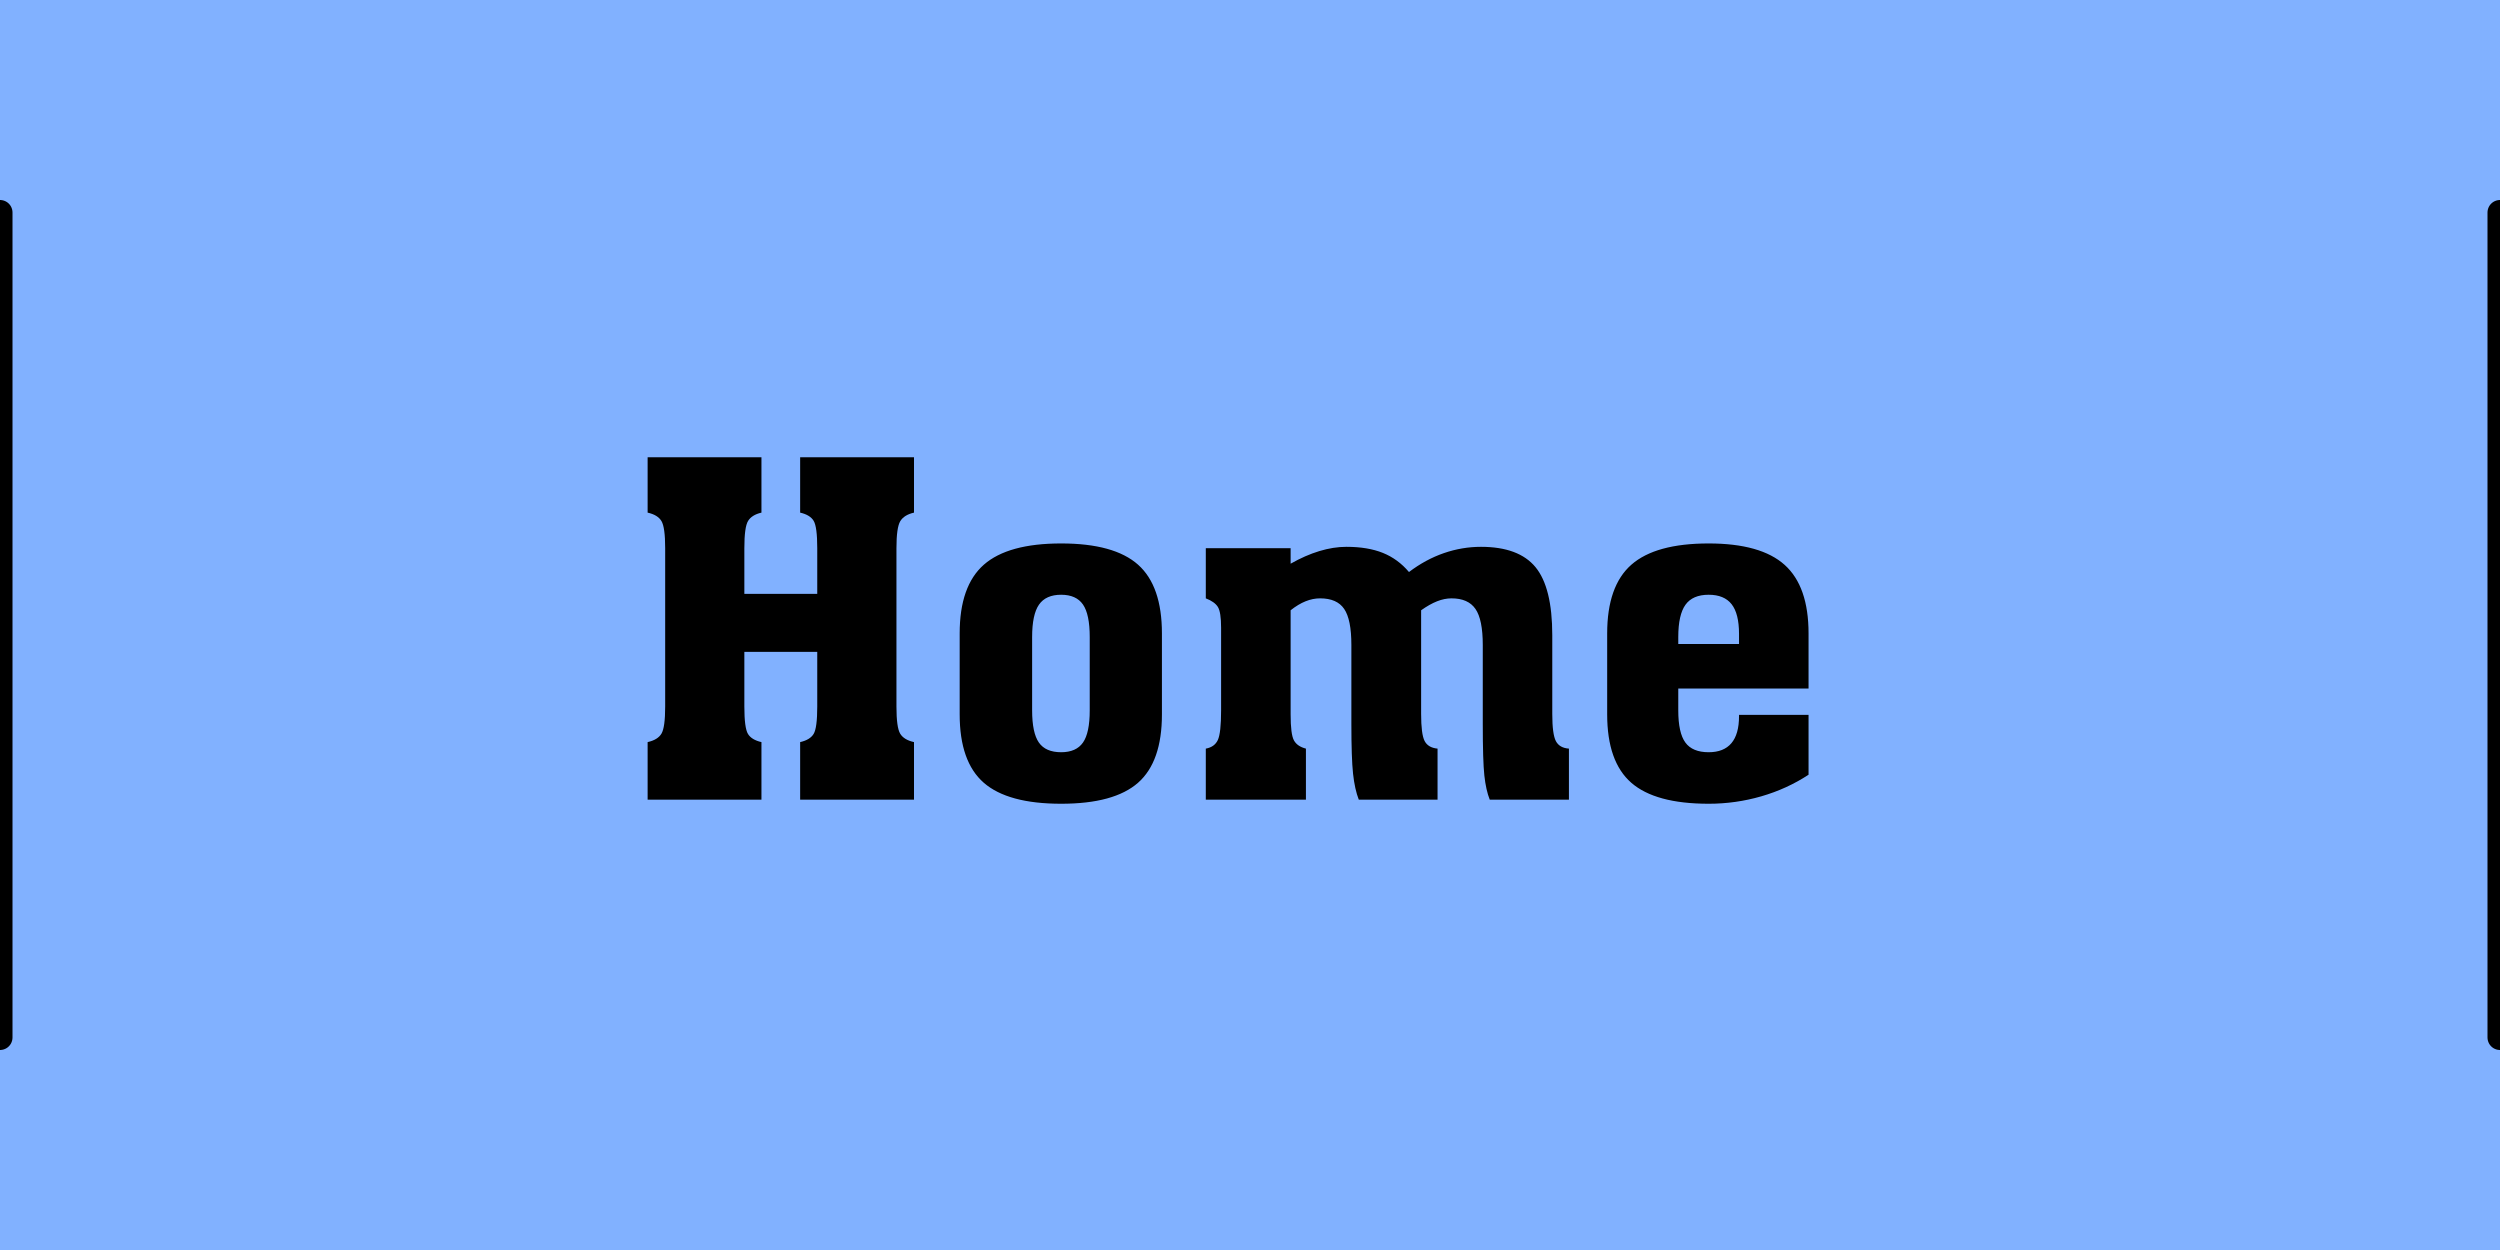 <?xml version="1.0" standalone="no"?><!-- Generator: Gravit.io --><svg xmlns="http://www.w3.org/2000/svg" xmlns:xlink="http://www.w3.org/1999/xlink" style="isolation:isolate" viewBox="0 0 100 50" width="100" height="50"><defs><clipPath id="_clipPath_fouC0HuMmDhvpzdHvb2b7BEXqBr4uIOz"><rect width="100" height="50"/></clipPath></defs><g clip-path="url(#_clipPath_fouC0HuMmDhvpzdHvb2b7BEXqBr4uIOz)"><rect x="0" y="0" width="100" height="50" transform="matrix(1,0,0,1,0,0)" fill="rgb(129,177,255)"/><line x1="0" y1="8.5" x2="0" y2="41.5" vector-effect="non-scaling-stroke" stroke-width="1" stroke="rgb(0,0,0)" stroke-linejoin="round" stroke-linecap="round" stroke-miterlimit="3"/><line x1="100" y1="8.5" x2="100" y2="41.5" vector-effect="non-scaling-stroke" stroke-width="1" stroke="rgb(0,0,0)" stroke-linejoin="round" stroke-linecap="round" stroke-miterlimit="3"/><path d=" M 29.774 26.075 L 29.774 28.262 L 29.774 28.262 Q 29.774 29.117 29.918 29.356 L 29.918 29.356 L 29.918 29.356 Q 30.062 29.594 30.458 29.684 L 30.458 29.684 L 30.458 31.988 L 25.905 31.988 L 25.905 29.684 L 25.905 29.684 Q 26.31 29.594 26.458 29.347 L 26.458 29.347 L 26.458 29.347 Q 26.607 29.099 26.607 28.262 L 26.607 28.262 L 26.607 21.927 L 26.607 21.927 Q 26.607 21.09 26.458 20.842 L 26.458 20.842 L 26.458 20.842 Q 26.31 20.595 25.905 20.505 L 25.905 20.505 L 25.905 18.291 L 30.458 18.291 L 30.458 20.505 L 30.458 20.505 Q 30.071 20.595 29.923 20.838 L 29.923 20.838 L 29.923 20.838 Q 29.774 21.081 29.774 21.927 L 29.774 21.927 L 29.774 23.754 L 32.69 23.754 L 32.69 21.927 L 32.69 21.927 Q 32.69 21.072 32.546 20.833 L 32.546 20.833 L 32.546 20.833 Q 32.402 20.595 32.006 20.505 L 32.006 20.505 L 32.006 18.291 L 36.56 18.291 L 36.56 20.505 L 36.56 20.505 Q 36.164 20.595 36.011 20.847 L 36.011 20.847 L 36.011 20.847 Q 35.858 21.099 35.858 21.927 L 35.858 21.927 L 35.858 28.262 L 35.858 28.262 Q 35.858 29.099 36.007 29.347 L 36.007 29.347 L 36.007 29.347 Q 36.155 29.594 36.56 29.684 L 36.56 29.684 L 36.56 31.988 L 32.006 31.988 L 32.006 29.684 L 32.006 29.684 Q 32.402 29.594 32.546 29.356 L 32.546 29.356 L 32.546 29.356 Q 32.69 29.117 32.69 28.262 L 32.69 28.262 L 32.69 26.075 L 29.774 26.075 L 29.774 26.075 Z  M 43.589 28.415 L 43.589 25.481 L 43.589 25.481 Q 43.589 24.573 43.319 24.181 L 43.319 24.181 L 43.319 24.181 Q 43.049 23.79 42.446 23.79 L 42.446 23.79 L 42.446 23.79 Q 41.834 23.79 41.559 24.186 L 41.559 24.186 L 41.559 24.186 Q 41.285 24.582 41.285 25.481 L 41.285 25.481 L 41.285 28.415 L 41.285 28.415 Q 41.285 29.315 41.555 29.702 L 41.555 29.702 L 41.555 29.702 Q 41.825 30.089 42.446 30.089 L 42.446 30.089 L 42.446 30.089 Q 43.049 30.089 43.319 29.702 L 43.319 29.702 L 43.319 29.702 Q 43.589 29.315 43.589 28.415 L 43.589 28.415 L 43.589 28.415 Z  M 46.477 25.337 L 46.477 25.337 L 46.477 28.577 L 46.477 28.577 Q 46.477 30.467 45.523 31.309 L 45.523 31.309 L 45.523 31.309 Q 44.569 32.15 42.446 32.15 L 42.446 32.15 L 42.446 32.15 Q 40.313 32.15 39.35 31.309 L 39.35 31.309 L 39.35 31.309 Q 38.387 30.467 38.387 28.577 L 38.387 28.577 L 38.387 25.337 L 38.387 25.337 Q 38.387 23.439 39.354 22.588 L 39.354 22.588 L 39.354 22.588 Q 40.322 21.738 42.446 21.738 L 42.446 21.738 L 42.446 21.738 Q 44.569 21.738 45.523 22.588 L 45.523 22.588 L 45.523 22.588 Q 46.477 23.439 46.477 25.337 Z  M 56.359 22.881 L 56.359 22.881 L 56.359 22.881 Q 57.025 22.377 57.754 22.125 L 57.754 22.125 L 57.754 22.125 Q 58.483 21.873 59.239 21.873 L 59.239 21.873 L 59.239 21.873 Q 60.75 21.873 61.421 22.687 L 61.421 22.687 L 61.421 22.687 Q 62.091 23.502 62.091 25.409 L 62.091 25.409 L 62.091 28.559 L 62.091 28.559 Q 62.091 29.369 62.235 29.644 L 62.235 29.644 L 62.235 29.644 Q 62.379 29.918 62.757 29.945 L 62.757 29.945 L 62.757 31.988 L 59.59 31.988 L 59.59 31.988 Q 59.437 31.601 59.374 31.021 L 59.374 31.021 L 59.374 31.021 Q 59.311 30.44 59.311 28.946 L 59.311 28.946 L 59.311 25.796 L 59.311 25.796 Q 59.311 24.78 59.018 24.357 L 59.018 24.357 L 59.018 24.357 Q 58.726 23.934 58.06 23.934 L 58.06 23.934 L 58.06 23.934 Q 57.781 23.934 57.484 24.051 L 57.484 24.051 L 57.484 24.051 Q 57.187 24.168 56.845 24.411 L 56.845 24.411 L 56.845 28.559 L 56.845 28.559 Q 56.845 29.369 56.984 29.639 L 56.984 29.639 L 56.984 29.639 Q 57.124 29.909 57.502 29.945 L 57.502 29.945 L 57.502 31.988 L 54.352 31.988 L 54.352 31.988 Q 54.19 31.574 54.122 30.949 L 54.122 30.949 L 54.122 30.949 Q 54.055 30.323 54.055 28.946 L 54.055 28.946 L 54.055 25.796 L 54.055 25.796 Q 54.055 24.78 53.767 24.357 L 53.767 24.357 L 53.767 24.357 Q 53.479 23.934 52.804 23.934 L 52.804 23.934 L 52.804 23.934 Q 52.516 23.934 52.224 24.051 L 52.224 24.051 L 52.224 24.051 Q 51.931 24.168 51.625 24.411 L 51.625 24.411 L 51.625 28.577 L 51.625 28.577 Q 51.625 29.369 51.756 29.612 L 51.756 29.612 L 51.756 29.612 Q 51.886 29.855 52.237 29.945 L 52.237 29.945 L 52.237 31.988 L 48.232 31.988 L 48.232 29.945 L 48.232 29.945 Q 48.583 29.882 48.714 29.599 L 48.714 29.599 L 48.714 29.599 Q 48.844 29.315 48.844 28.415 L 48.844 28.415 L 48.844 25.112 L 48.844 25.112 Q 48.844 24.483 48.714 24.276 L 48.714 24.276 L 48.714 24.276 Q 48.583 24.069 48.232 23.934 L 48.232 23.934 L 48.232 21.927 L 51.625 21.927 L 51.625 22.548 L 51.625 22.548 Q 52.21 22.215 52.772 22.044 L 52.772 22.044 L 52.772 22.044 Q 53.335 21.873 53.857 21.873 L 53.857 21.873 L 53.857 21.873 Q 54.712 21.873 55.315 22.116 L 55.315 22.116 L 55.315 22.116 Q 55.918 22.359 56.359 22.881 Z  M 67.131 25.481 L 67.131 25.481 L 67.131 25.76 L 69.561 25.76 L 69.561 25.355 L 69.561 25.355 Q 69.561 24.546 69.264 24.168 L 69.264 24.168 L 69.264 24.168 Q 68.967 23.79 68.346 23.79 L 68.346 23.79 L 68.346 23.79 Q 67.707 23.79 67.419 24.19 L 67.419 24.19 L 67.419 24.19 Q 67.131 24.591 67.131 25.481 Z  M 67.131 27.542 L 67.131 28.415 L 67.131 28.415 Q 67.131 29.315 67.415 29.702 L 67.415 29.702 L 67.415 29.702 Q 67.698 30.089 68.346 30.089 L 68.346 30.089 L 68.346 30.089 Q 68.949 30.089 69.255 29.729 L 69.255 29.729 L 69.255 29.729 Q 69.561 29.369 69.561 28.649 L 69.561 28.649 L 69.561 28.595 L 72.342 28.595 L 72.342 30.989 L 72.342 30.989 Q 71.478 31.556 70.452 31.853 L 70.452 31.853 L 70.452 31.853 Q 69.426 32.15 68.346 32.15 L 68.346 32.15 L 68.346 32.15 Q 66.213 32.15 65.25 31.309 L 65.25 31.309 L 65.25 31.309 Q 64.287 30.467 64.287 28.577 L 64.287 28.577 L 64.287 25.337 L 64.287 25.337 Q 64.287 23.439 65.255 22.588 L 65.255 22.588 L 65.255 22.588 Q 66.222 21.738 68.346 21.738 L 68.346 21.738 L 68.346 21.738 Q 70.434 21.738 71.388 22.597 L 71.388 22.597 L 71.388 22.597 Q 72.342 23.457 72.342 25.337 L 72.342 25.337 L 72.342 27.542 L 67.131 27.542 L 67.131 27.542 Z " fill-rule="evenodd" fill="rgb(0,0,0)"/></g></svg>